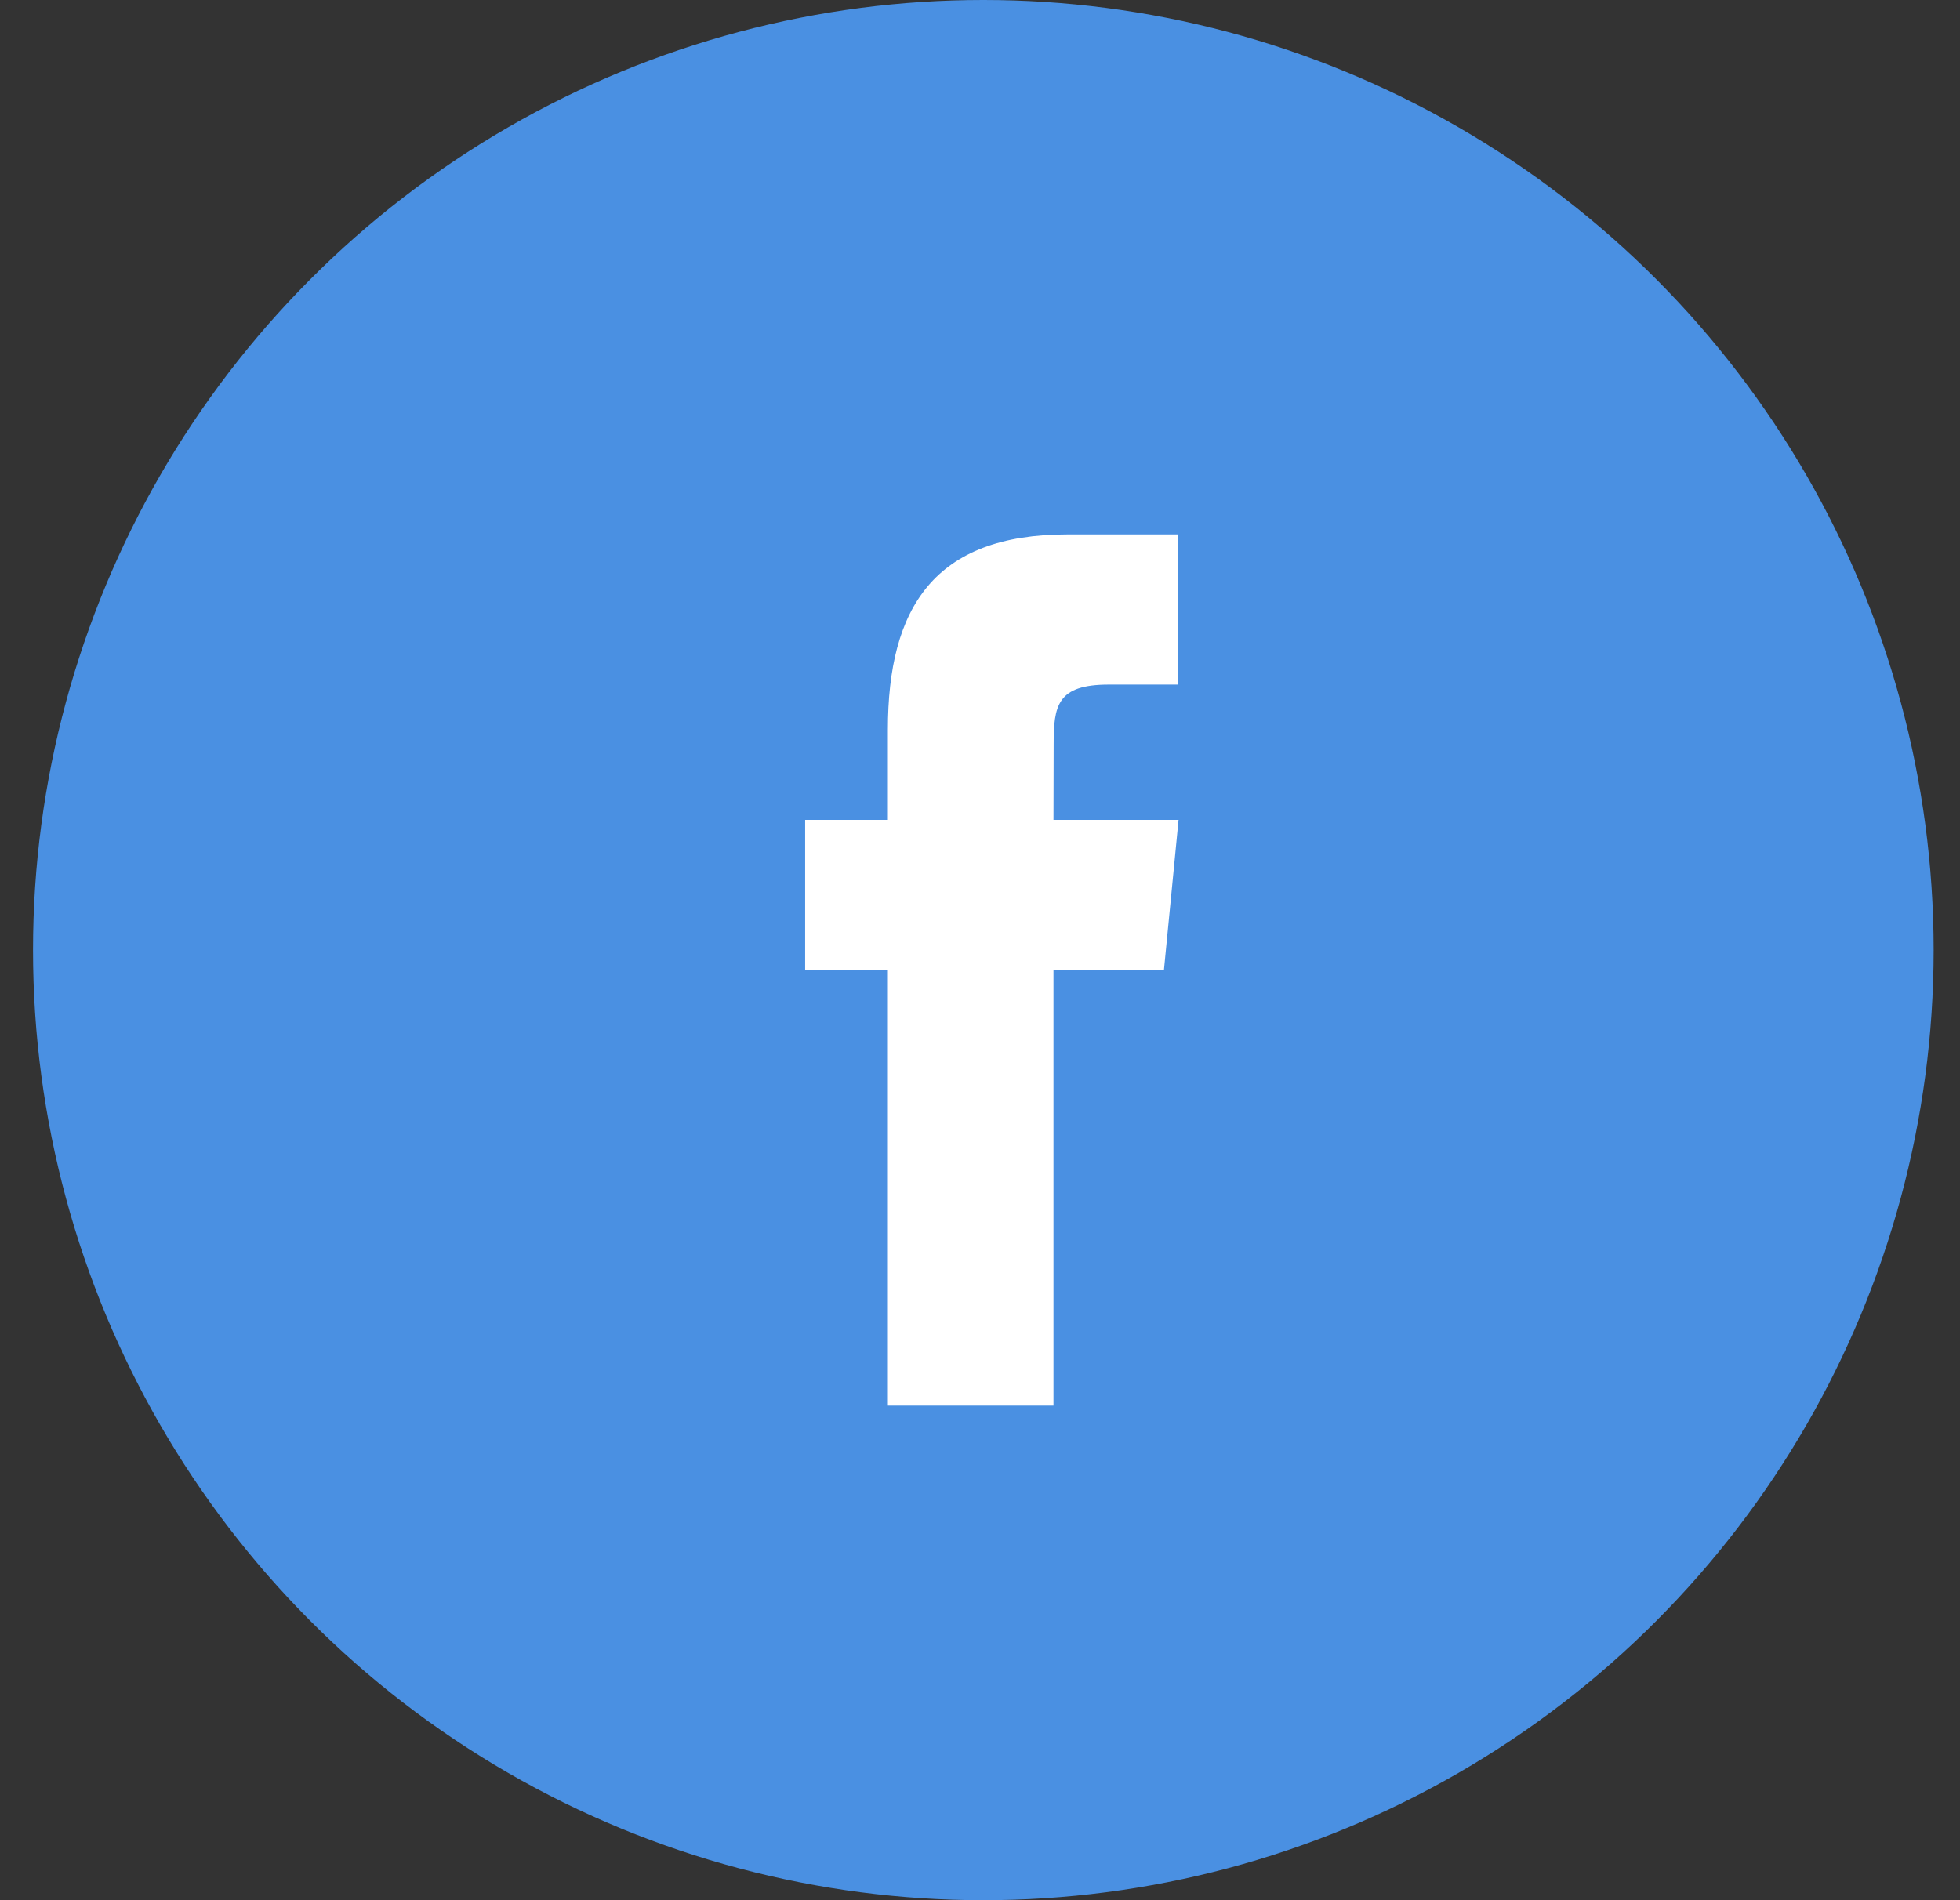 <?xml version="1.0" encoding="UTF-8"?>
<svg width="33px" height="32px" viewBox="0 0 33 32" version="1.1" xmlns="http://www.w3.org/2000/svg" xmlns:xlink="http://www.w3.org/1999/xlink">
    <rect x="0" y="0" width="33" height="32" fill="#333333" stroke="none"/>
    <!-- Generator: Sketch 51.1 (57501) - http://www.bohemiancoding.com/sketch -->
    <title>icon/facebook</title>
    <desc>Created with Sketch.</desc>
    <defs>
        <path d="M17.181,23.671 L14.393,23.671 L14.393,16.334 L13,16.334 L13,13.807 L14.393,13.807 L14.393,12.289 C14.393,10.227 15.179,9 17.414,9 L19.275,9 L19.275,11.529 L18.112,11.529 C17.242,11.529 17.184,11.882 17.184,12.541 L17.181,13.807 L19.287,13.807 L19.041,16.334 L17.181,16.334 L17.181,23.671 L17.181,23.671 L17.181,23.671 Z" id="path-1"></path>
    </defs>
    <g id="Homepage" stroke="none" stroke-width="1" fill="none" fill-rule="evenodd">
        <g transform="translate(-1210, -2485)" id="footer">
            <g transform="translate(8, 2485)">
                <g id="menu_social_media" transform="translate(112, 0)">
                    <g id="social_media_icons" transform="translate(1040, 0)">
                        <g id="fb" transform="translate(50.556, 0)">
                            <g id="icon/facebook">
                                <circle id="Oval-Copy" fill="#4A90E2" fill-rule="nonzero" cx="16" cy="16" r="16"></circle>
                                <mask id="mask-2" fill="white">
                                    <use xlink:href="#path-1"></use>
                                </mask>
                                <use id="Clip-4" fill="#FFFFFF" fill-rule="evenodd" xlink:href="#path-1"></use>
                            </g>
                        </g>
                    </g>
                </g>
            </g>
        </g>
    </g>
</svg>